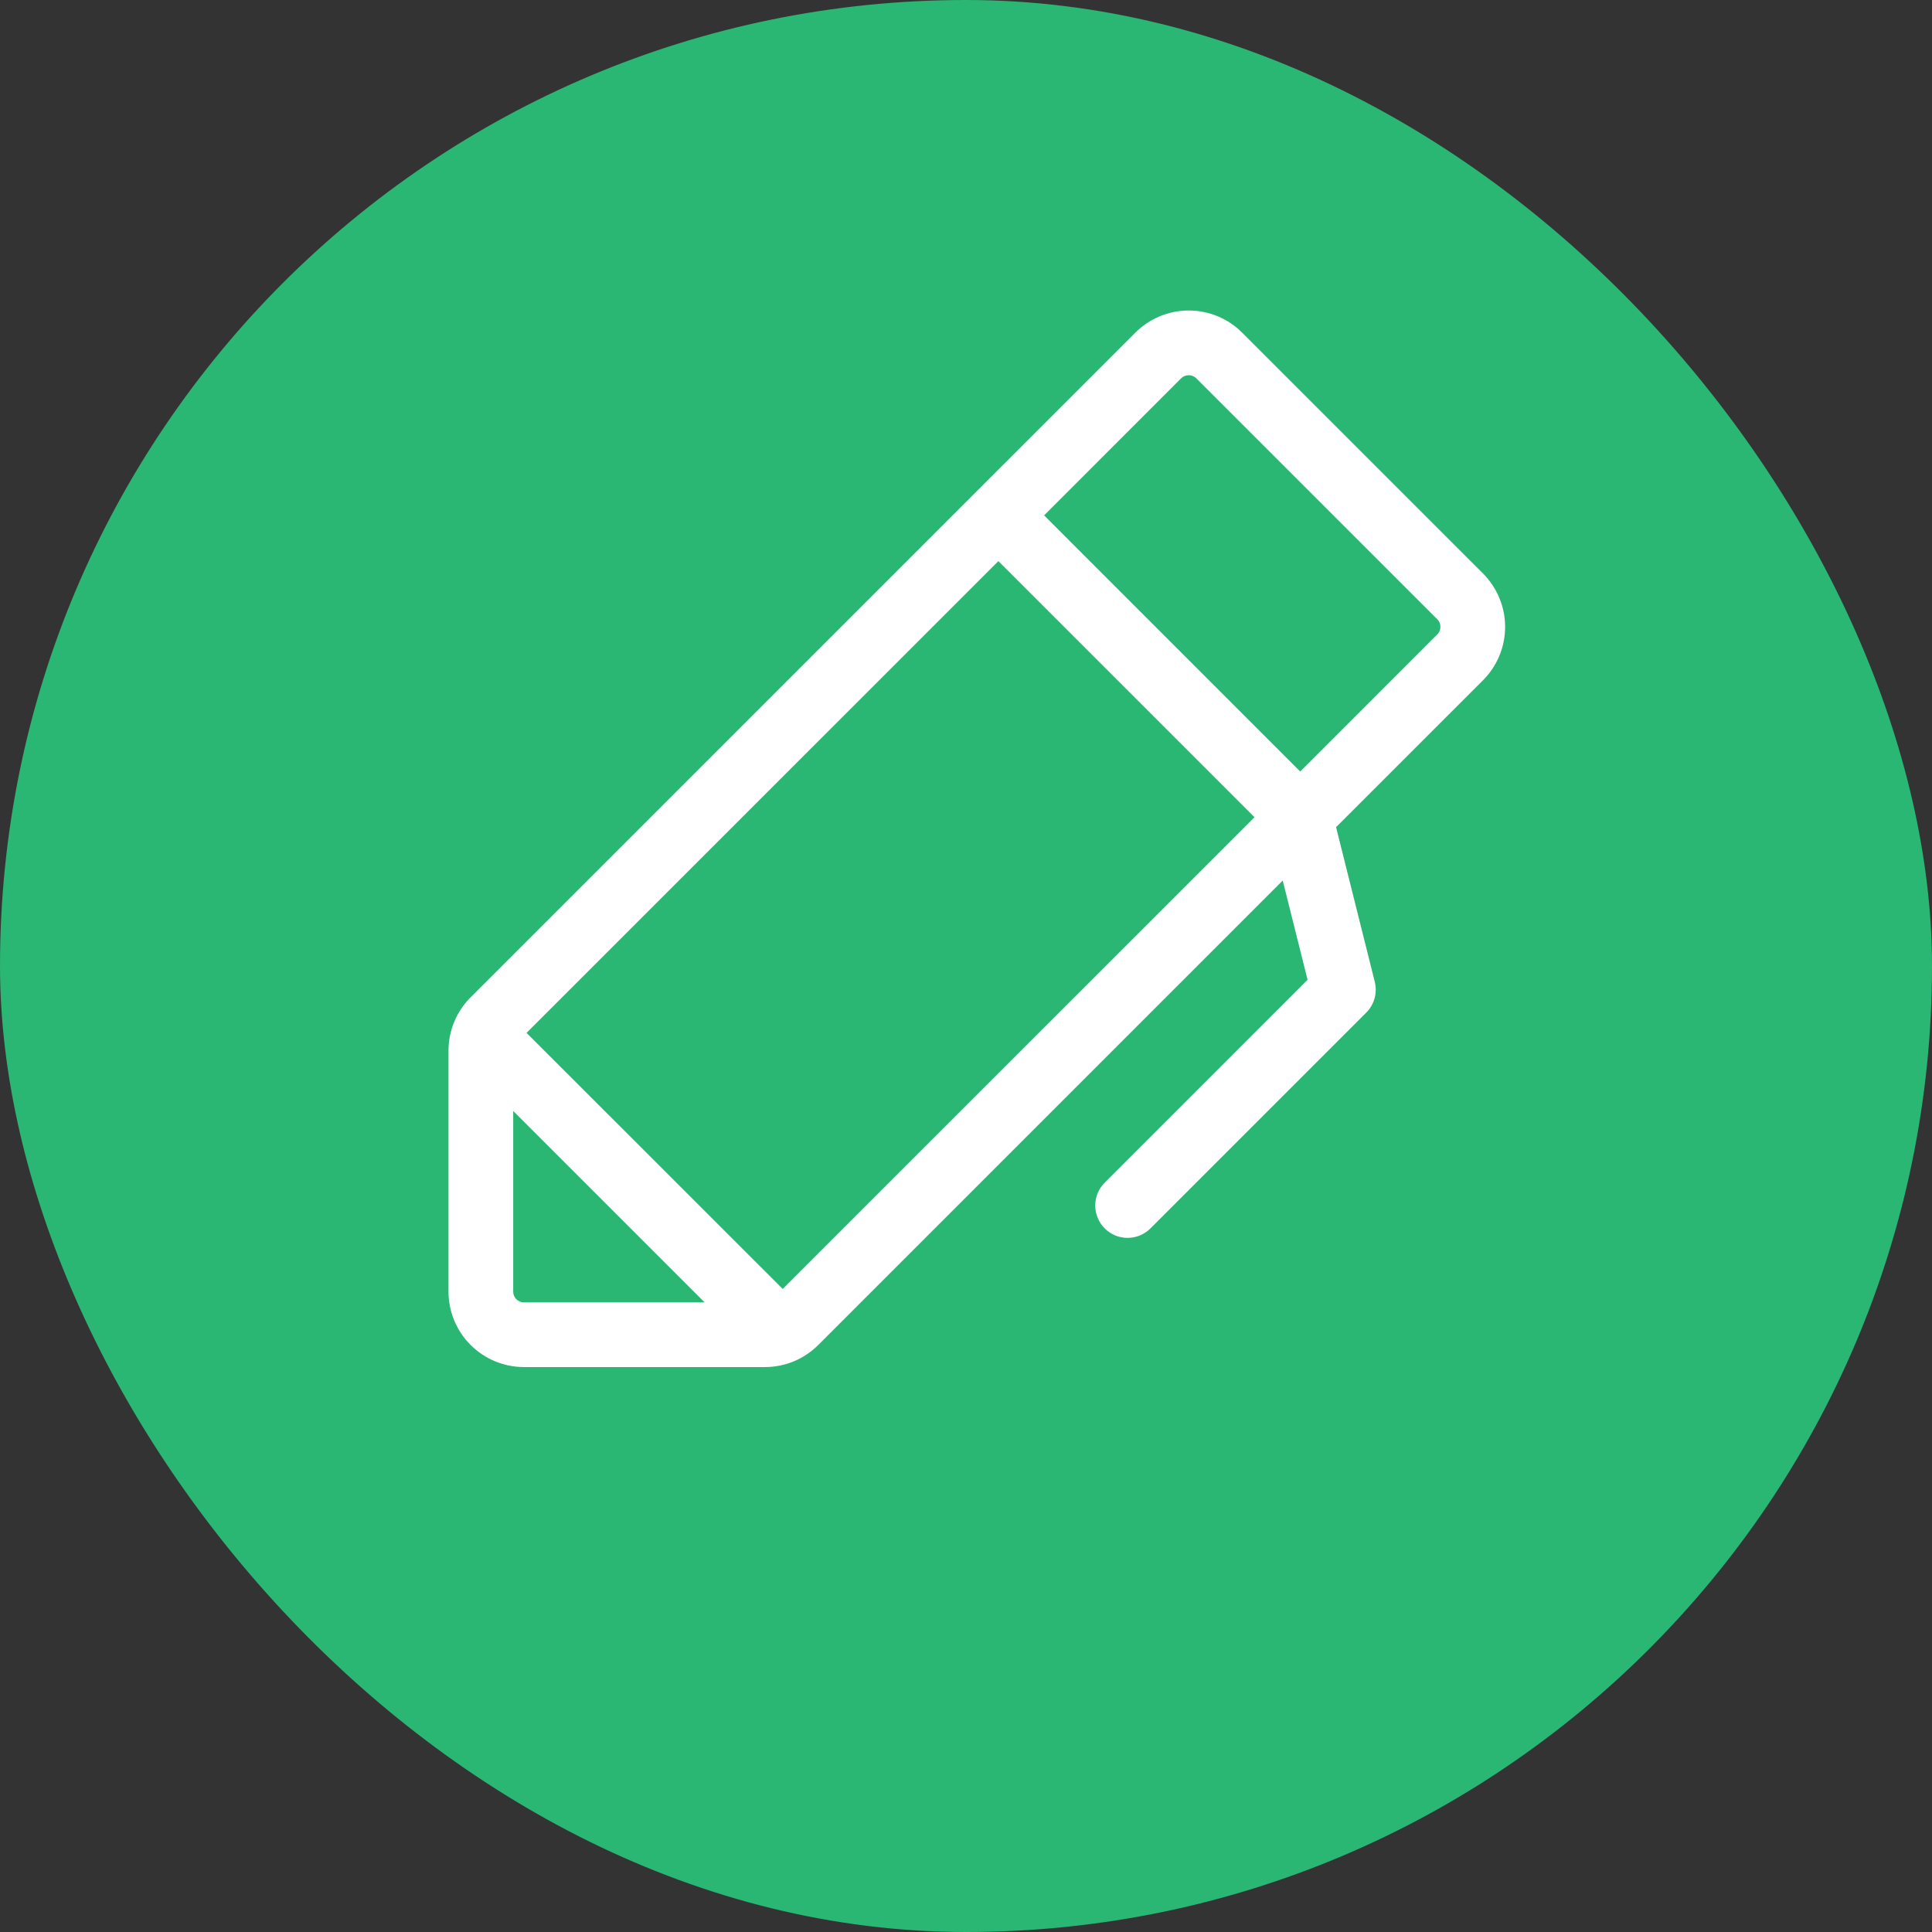 <svg width="44" height="44" viewBox="0 0 44 44" fill="none" xmlns="http://www.w3.org/2000/svg">
<rect x="0" y="0" width="44" height="44" fill="#333333" stroke="none"/>
<rect width="44" height="44" rx="22" fill="#2AB673"/>
<path d="M33.775 13.061L28.288 7.575C28.129 7.415 27.939 7.289 27.731 7.202C27.522 7.116 27.299 7.071 27.073 7.071C26.847 7.071 26.624 7.116 26.415 7.202C26.206 7.289 26.017 7.415 25.857 7.575L10.718 22.713C10.558 22.873 10.431 23.062 10.345 23.271C10.258 23.479 10.214 23.703 10.214 23.929V29.415C10.214 29.871 10.395 30.308 10.718 30.631C11.04 30.953 11.477 31.134 11.933 31.134H17.42C17.645 31.134 17.869 31.09 18.078 31.004C18.286 30.917 18.476 30.791 18.635 30.631L29.213 20.053L29.779 22.314L25.163 26.93C25.093 26.999 25.038 27.08 25 27.17C24.963 27.259 24.943 27.355 24.943 27.453C24.943 27.55 24.962 27.646 24.999 27.736C25.036 27.826 25.09 27.908 25.159 27.976C25.228 28.045 25.309 28.1 25.399 28.137C25.489 28.174 25.586 28.192 25.683 28.192C25.78 28.191 25.876 28.172 25.966 28.134C26.055 28.096 26.137 28.041 26.205 27.972L31.116 23.061C31.206 22.971 31.271 22.859 31.305 22.736C31.339 22.614 31.34 22.485 31.31 22.361L30.428 18.838L33.775 15.492C33.934 15.333 34.061 15.143 34.147 14.935C34.234 14.726 34.278 14.502 34.278 14.277C34.278 14.051 34.234 13.828 34.147 13.619C34.061 13.411 33.934 13.221 33.775 13.061ZM11.688 29.415V25.301L16.048 29.661H11.933C11.868 29.661 11.806 29.635 11.759 29.589C11.713 29.543 11.688 29.48 11.688 29.415ZM17.826 29.355L11.992 23.523L22.737 12.779L28.571 18.612L17.826 29.355ZM32.732 14.45L29.612 17.571L23.779 11.737L26.898 8.617C26.921 8.594 26.948 8.576 26.978 8.564C27.008 8.552 27.04 8.545 27.072 8.545C27.105 8.545 27.136 8.552 27.166 8.564C27.196 8.576 27.223 8.594 27.246 8.617L32.732 14.102C32.755 14.125 32.773 14.152 32.786 14.182C32.798 14.212 32.804 14.244 32.804 14.276C32.804 14.309 32.798 14.34 32.786 14.37C32.773 14.4 32.755 14.427 32.732 14.45Z" fill="white"/>
</svg>
